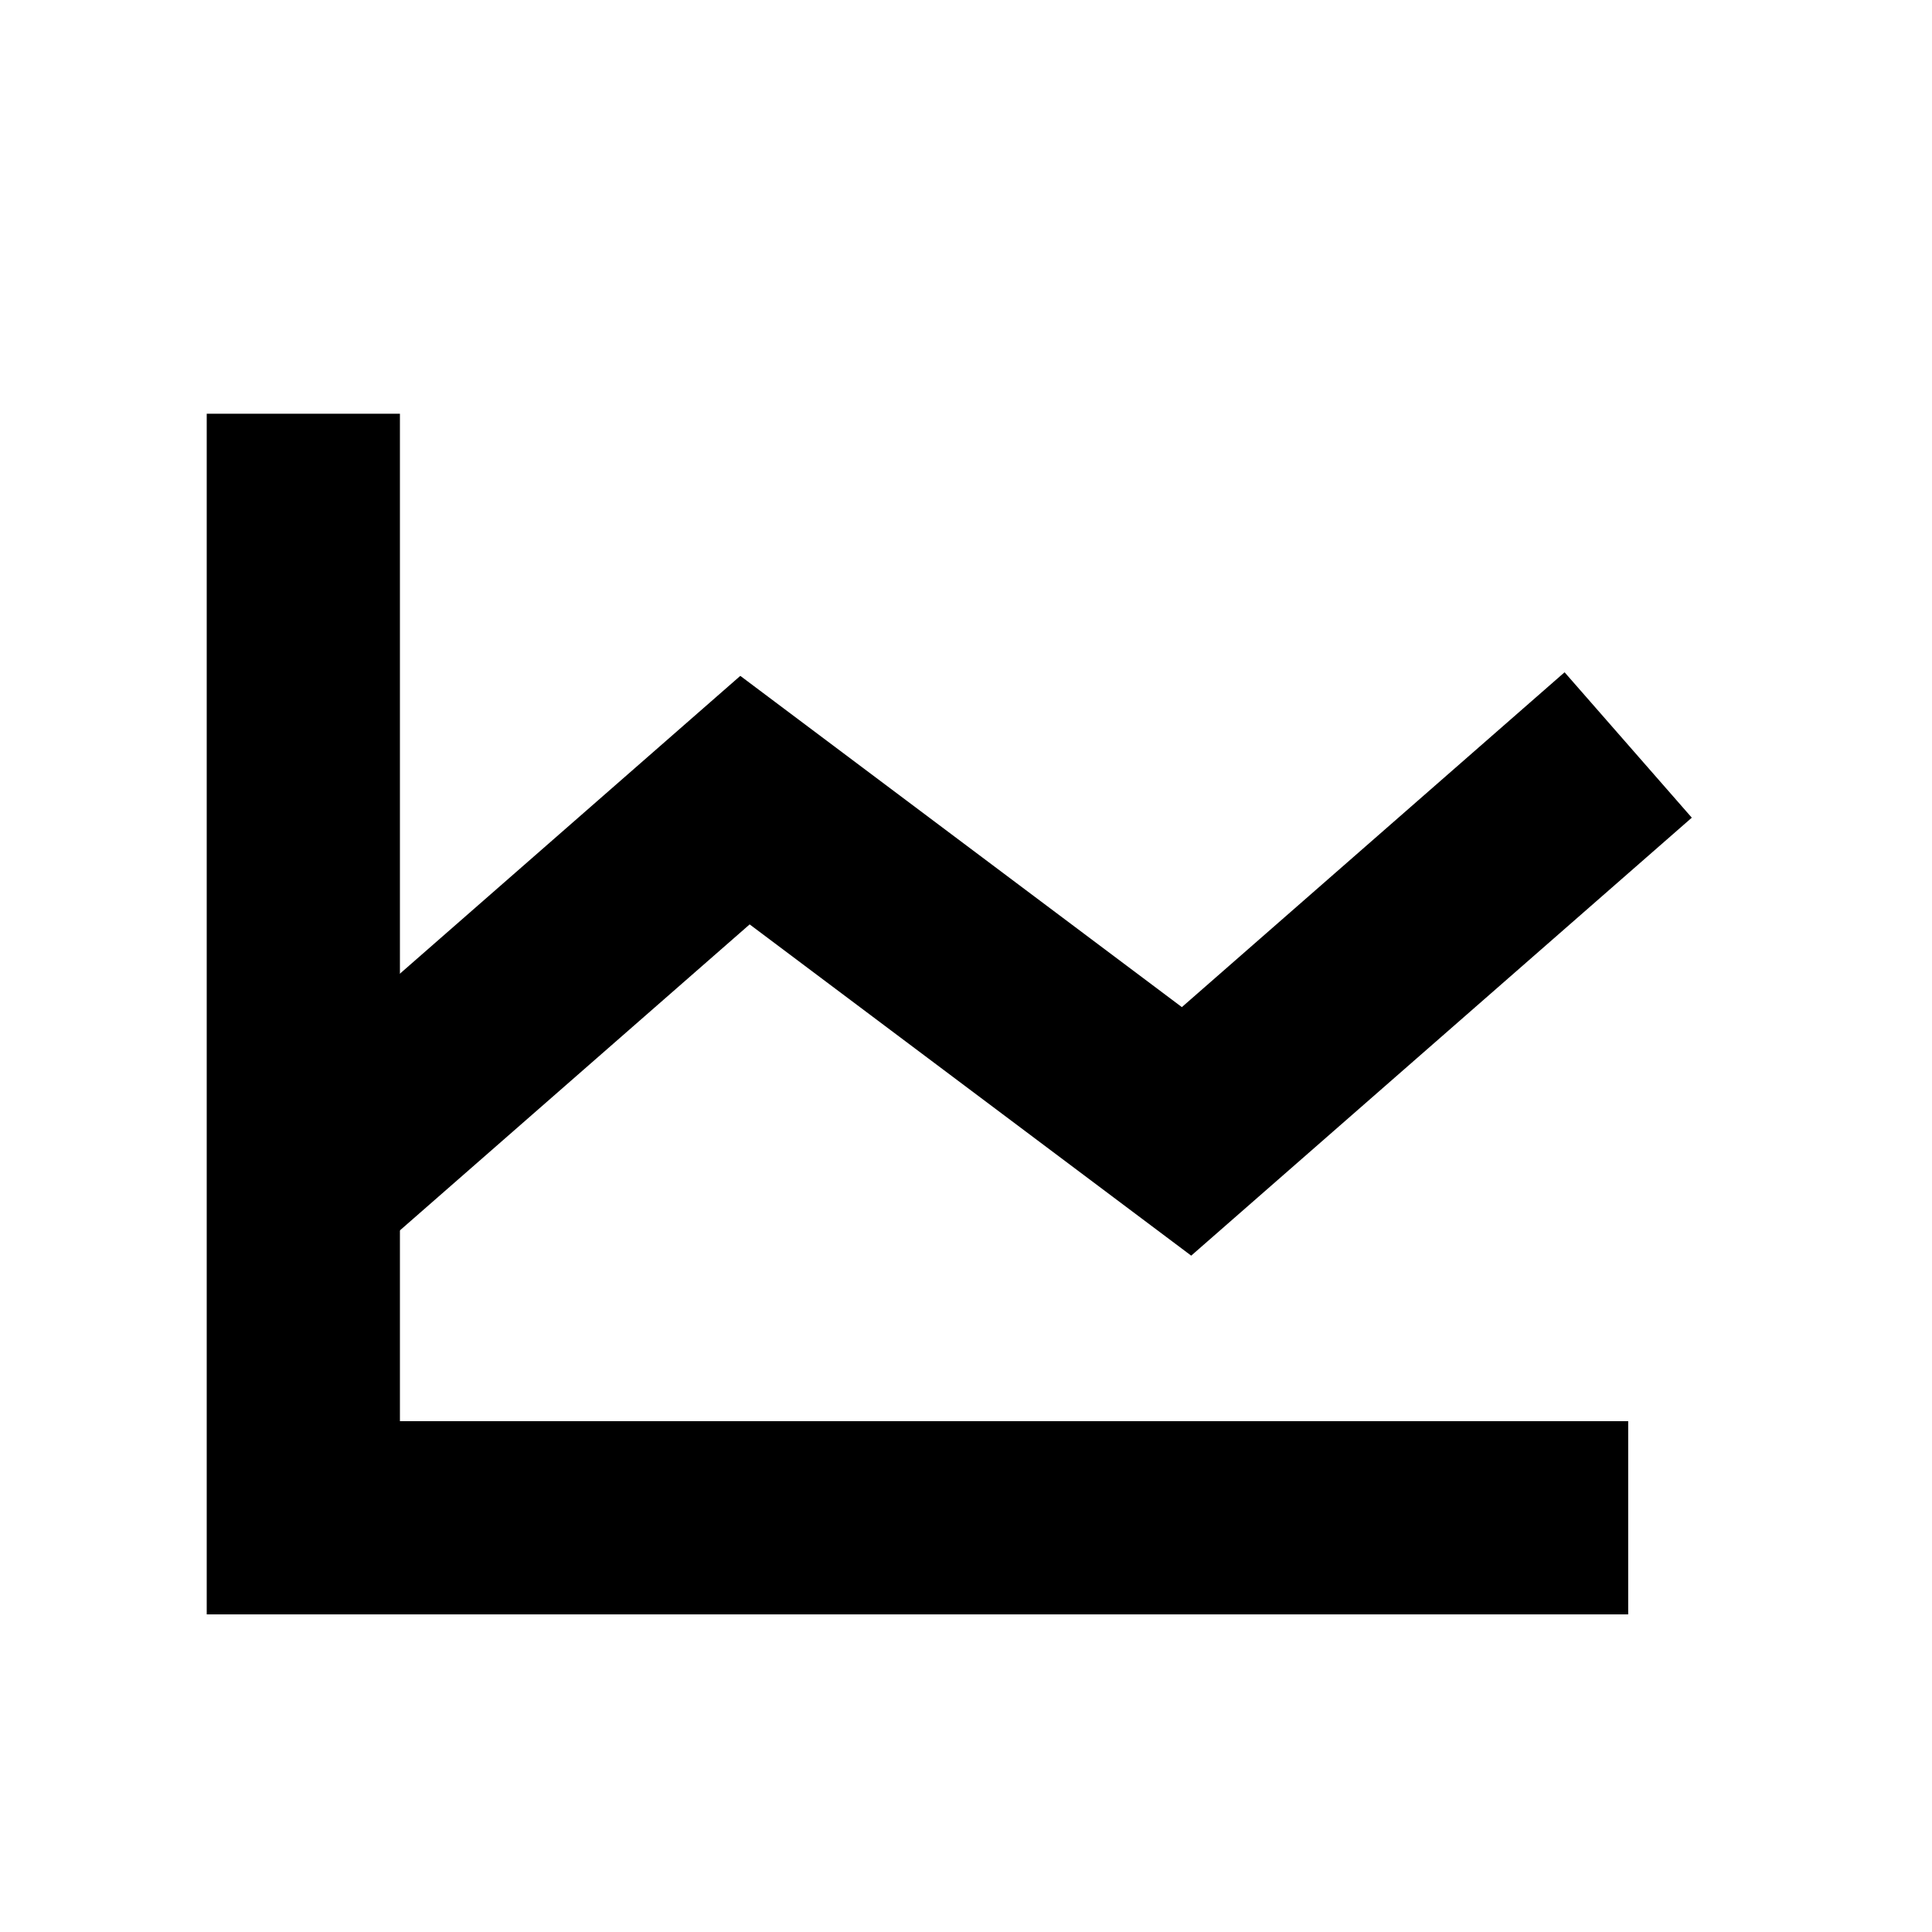 <svg class="w-4 h-4 text-black-900 stroke-current" role="presentation" fill="none" xmlns="http://www.w3.org/2000/svg" viewBox="0 0 20 20"><path d="M16.855 15.712H3.14V4.283" stroke="currentColor" stroke-width="2"></path><path d="M16.855 7.712l-4.572 4-4.571-3.429-4.572 4" stroke="currentColor" stroke-width="2"></path></svg>